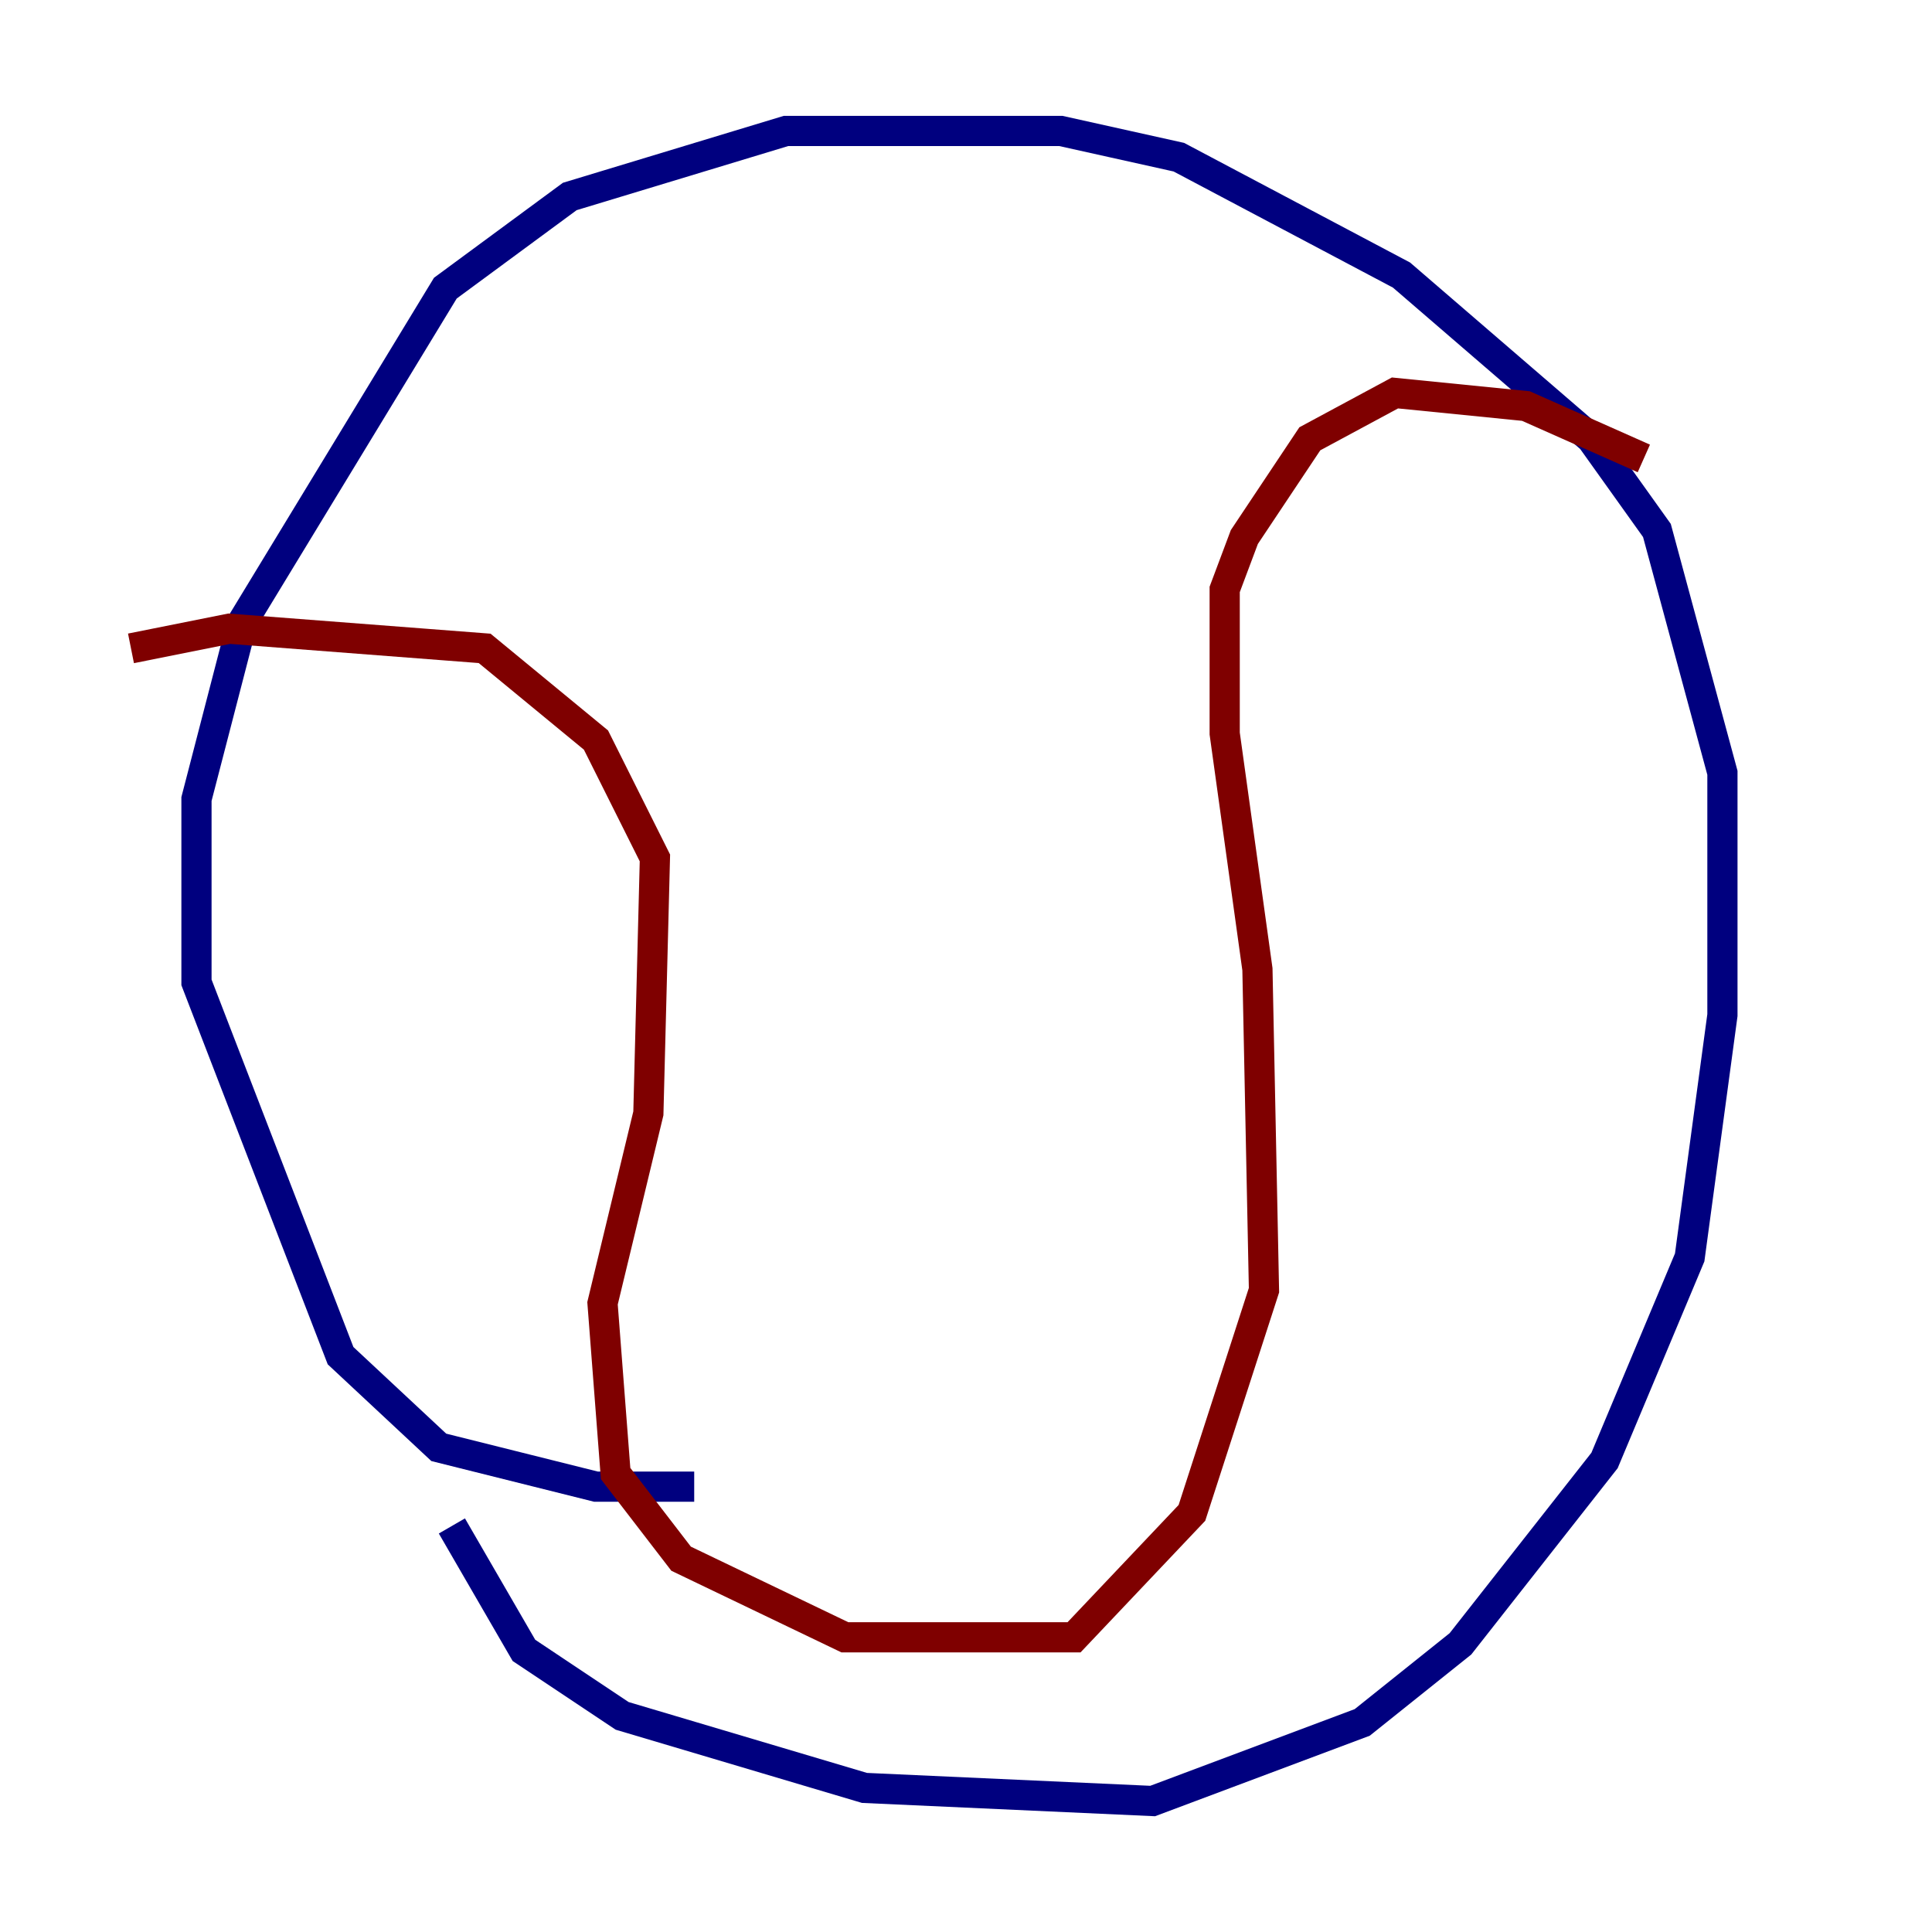 <?xml version="1.0" encoding="utf-8" ?>
<svg baseProfile="tiny" height="128" version="1.2" viewBox="0,0,128,128" width="128" xmlns="http://www.w3.org/2000/svg" xmlns:ev="http://www.w3.org/2001/xml-events" xmlns:xlink="http://www.w3.org/1999/xlink"><defs /><polyline fill="none" points="29.939,101.098 34.712,109.342 41.22,113.681 57.275,118.454 76.366,119.322 90.251,114.115 96.759,108.909 106.305,96.759 111.946,83.308 114.115,67.254 114.115,51.2 109.776,35.146 105.437,29.071 92.854,18.224 78.102,10.414 70.291,8.678 52.068,8.678 37.749,13.017 29.505,19.091 16.054,41.22 13.017,52.936 13.017,65.085 22.563,89.817 29.071,95.891 39.485,98.495 45.993,98.495" stroke="#00007f" stroke-width="2" /><polyline fill="none" points="108.909,30.373 101.098,26.902 92.42,26.034 86.78,29.071 82.441,35.58 81.139,39.051 81.139,48.597 83.308,64.217 83.742,85.478 78.969,100.231 71.159,108.475 55.973,108.475 45.125,103.268 40.786,97.627 39.919,86.346 42.956,73.763 43.39,56.841 39.485,49.031 32.108,42.956 15.186,41.654 8.678,42.956" stroke="#7f0000" stroke-width="2" /></svg>